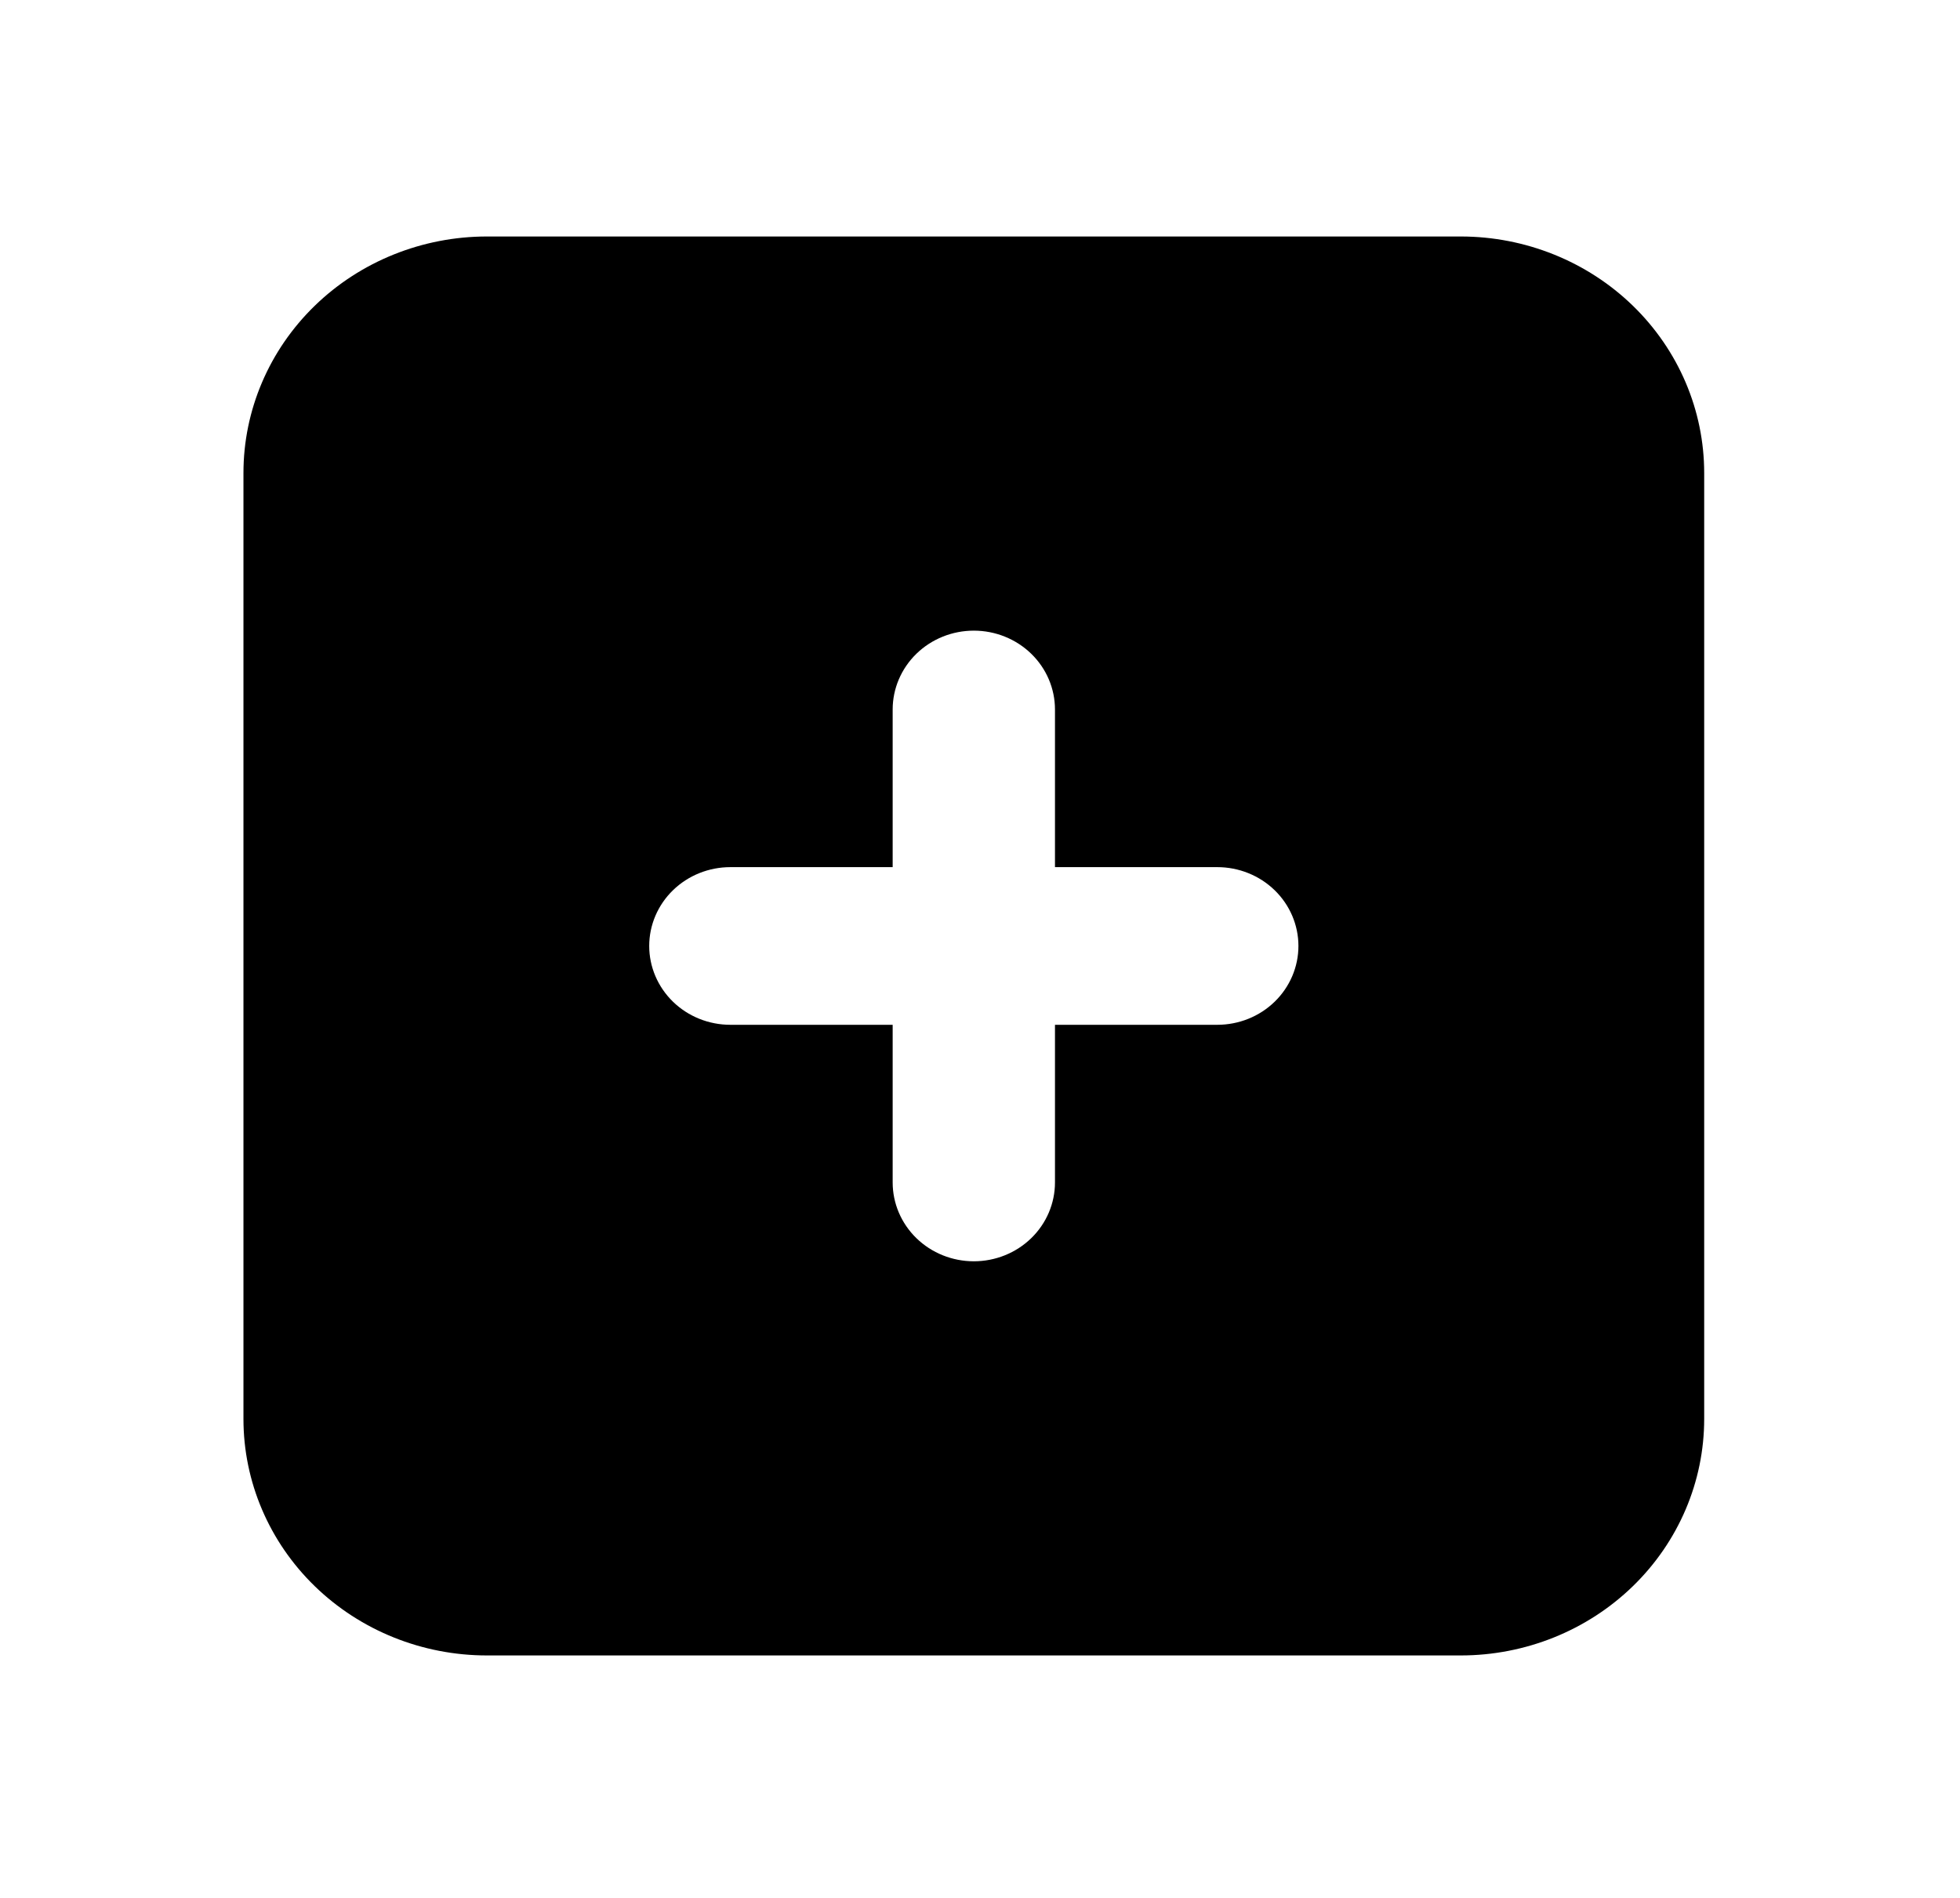 <svg width="95" height="92" viewBox="0 0 95 92" fill="none" xmlns="http://www.w3.org/2000/svg">
<path d="M70.801 11.463H23.6C20.471 11.463 17.469 12.671 15.256 14.82C13.043 16.97 11.8 19.886 11.8 22.926V68.778C11.8 71.818 13.043 74.734 15.256 76.884C17.469 79.034 20.471 80.241 23.6 80.241H70.801C73.931 80.241 76.932 79.034 79.145 76.884C81.358 74.734 82.601 71.818 82.601 68.778V22.926C82.601 19.886 81.358 16.97 79.145 14.82C76.932 12.671 73.931 11.463 70.801 11.463ZM59.001 49.673H51.134V57.315C51.134 58.328 50.72 59.3 49.982 60.017C49.244 60.734 48.244 61.136 47.201 61.136C46.157 61.136 45.157 60.734 44.419 60.017C43.682 59.3 43.267 58.328 43.267 57.315V49.673H35.401C34.357 49.673 33.357 49.271 32.619 48.554C31.882 47.837 31.467 46.865 31.467 45.852C31.467 44.839 31.882 43.867 32.619 43.15C33.357 42.434 34.357 42.031 35.401 42.031H43.267V34.389C43.267 33.376 43.682 32.404 44.419 31.687C45.157 30.971 46.157 30.568 47.201 30.568C48.244 30.568 49.244 30.971 49.982 31.687C50.72 32.404 51.134 33.376 51.134 34.389V42.031H59.001C60.044 42.031 61.045 42.434 61.782 43.15C62.52 43.867 62.934 44.839 62.934 45.852C62.934 46.865 62.52 47.837 61.782 48.554C61.045 49.271 60.044 49.673 59.001 49.673Z" fill="black"/>
</svg>
